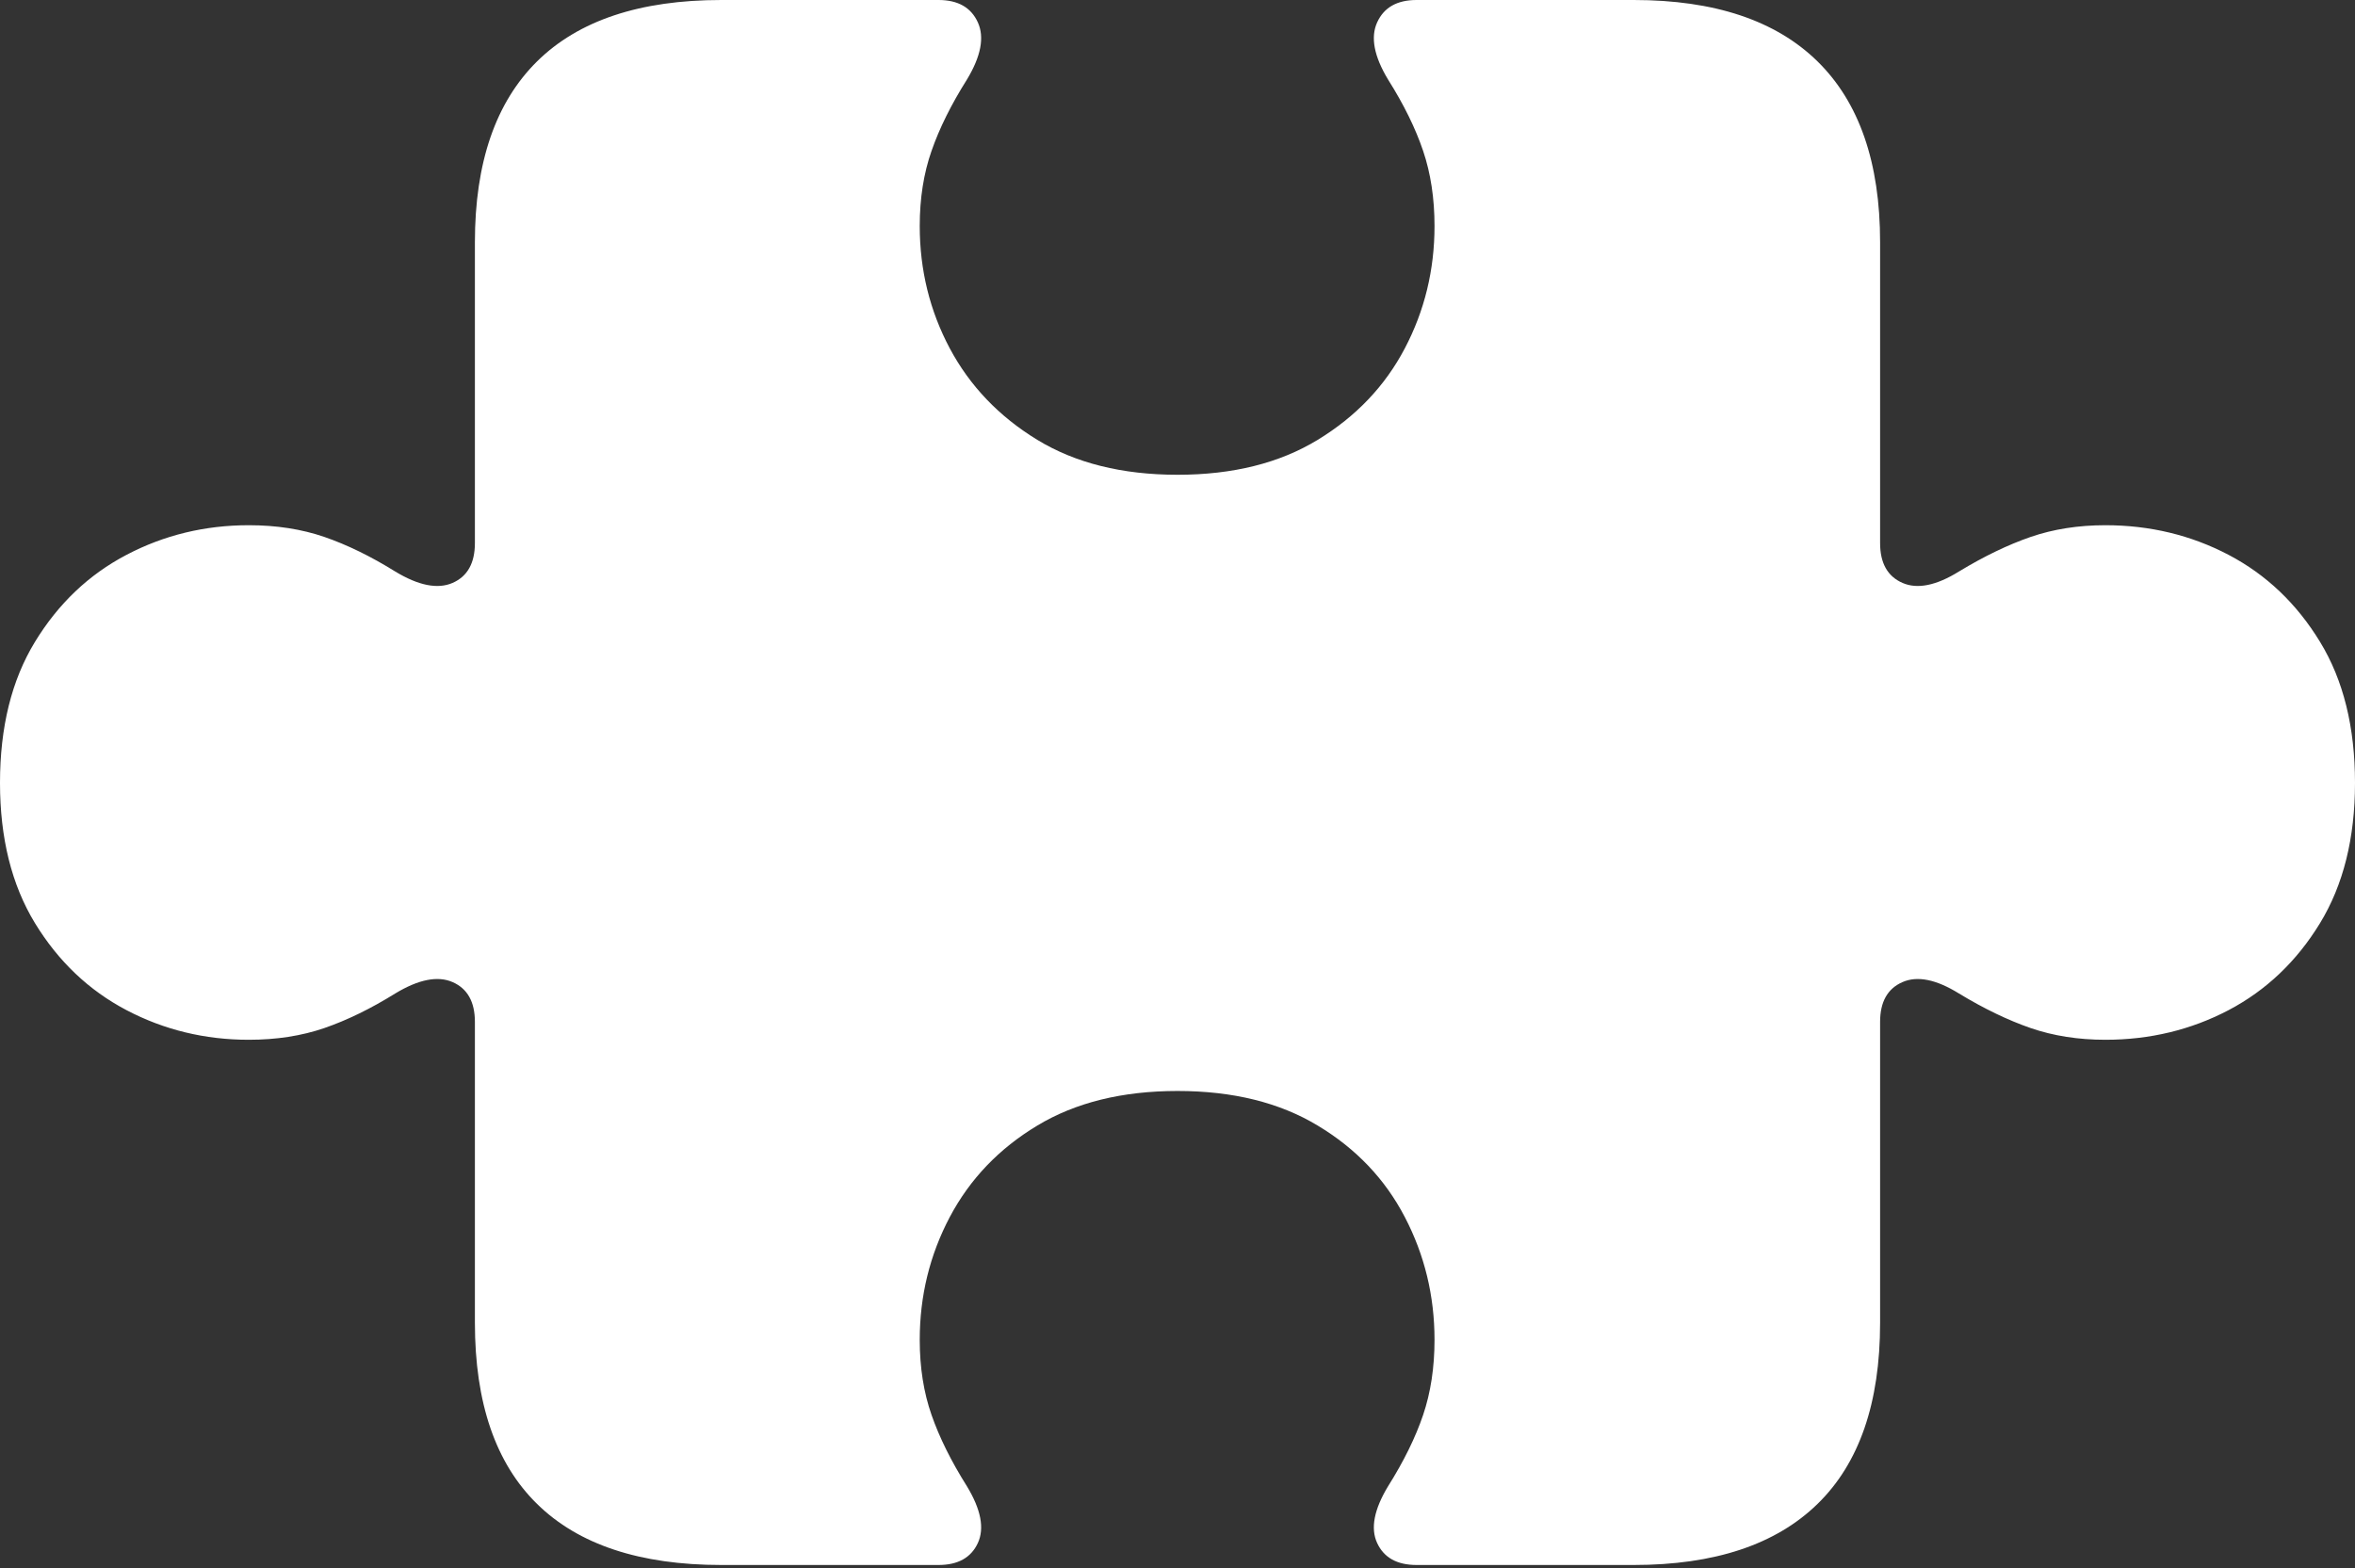 <?xml version="1.0" encoding="UTF-8"?>
<!--Generator: Apple Native CoreSVG 175.5-->
<!DOCTYPE svg
PUBLIC "-//W3C//DTD SVG 1.1//EN"
       "http://www.w3.org/Graphics/SVG/1.1/DTD/svg11.dtd">
<svg version="1.1" xmlns="http://www.w3.org/2000/svg" xmlns:xlink="http://www.w3.org/1999/xlink" width="28.281" height="18.838">
 <rect width="100%" height="100%" fill="#333333" stroke="none"/>
 <g>
  <rect height="18.838" opacity="0" width="28.281" x="0" y="0"/>
  <path d="M0 9.404Q0 10.4 0.42 11.089Q0.84 11.777 1.519 12.134Q2.197 12.49 2.988 12.49Q3.486 12.49 3.896 12.349Q4.307 12.207 4.746 11.934Q5.166 11.68 5.435 11.797Q5.703 11.914 5.703 12.275L5.703 15.889Q5.703 17.334 6.45 18.066Q7.197 18.799 8.662 18.799L11.27 18.799Q11.621 18.799 11.743 18.535Q11.865 18.271 11.611 17.852Q11.328 17.402 11.187 16.997Q11.045 16.592 11.045 16.094Q11.045 15.303 11.406 14.619Q11.768 13.935 12.456 13.521Q13.145 13.105 14.141 13.105Q15.137 13.105 15.825 13.521Q16.514 13.935 16.87 14.619Q17.227 15.303 17.227 16.094Q17.227 16.592 17.09 16.997Q16.953 17.402 16.67 17.852Q16.416 18.271 16.538 18.535Q16.66 18.799 17.012 18.799L19.619 18.799Q21.074 18.799 21.826 18.066Q22.578 17.334 22.578 15.889L22.578 12.275Q22.578 11.914 22.847 11.797Q23.115 11.68 23.525 11.934Q23.975 12.207 24.385 12.349Q24.795 12.49 25.283 12.49Q26.084 12.49 26.763 12.134Q27.441 11.777 27.861 11.089Q28.281 10.4 28.281 9.404Q28.281 8.398 27.861 7.71Q27.441 7.021 26.763 6.665Q26.084 6.309 25.283 6.309Q24.795 6.309 24.385 6.45Q23.975 6.592 23.525 6.865Q23.115 7.119 22.847 7.002Q22.578 6.885 22.578 6.523L22.578 2.91Q22.578 1.475 21.826 0.737Q21.074 0 19.619 0L17.012 0Q16.66 0 16.538 0.269Q16.416 0.537 16.67 0.957Q16.953 1.406 17.09 1.812Q17.227 2.217 17.227 2.715Q17.227 3.506 16.87 4.185Q16.514 4.863 15.825 5.283Q15.137 5.703 14.141 5.703Q13.145 5.703 12.456 5.283Q11.768 4.863 11.406 4.185Q11.045 3.506 11.045 2.715Q11.045 2.217 11.187 1.812Q11.328 1.406 11.611 0.957Q11.865 0.537 11.743 0.269Q11.621 0 11.27 0L8.662 0Q7.197 0 6.45 0.737Q5.703 1.475 5.703 2.91L5.703 6.523Q5.703 6.885 5.435 7.002Q5.166 7.119 4.746 6.865Q4.307 6.592 3.896 6.45Q3.486 6.309 2.988 6.309Q2.197 6.309 1.519 6.665Q0.84 7.021 0.42 7.71Q0 8.398 0 9.404Z" fill="#ffffff"/>
 </g>
</svg>
